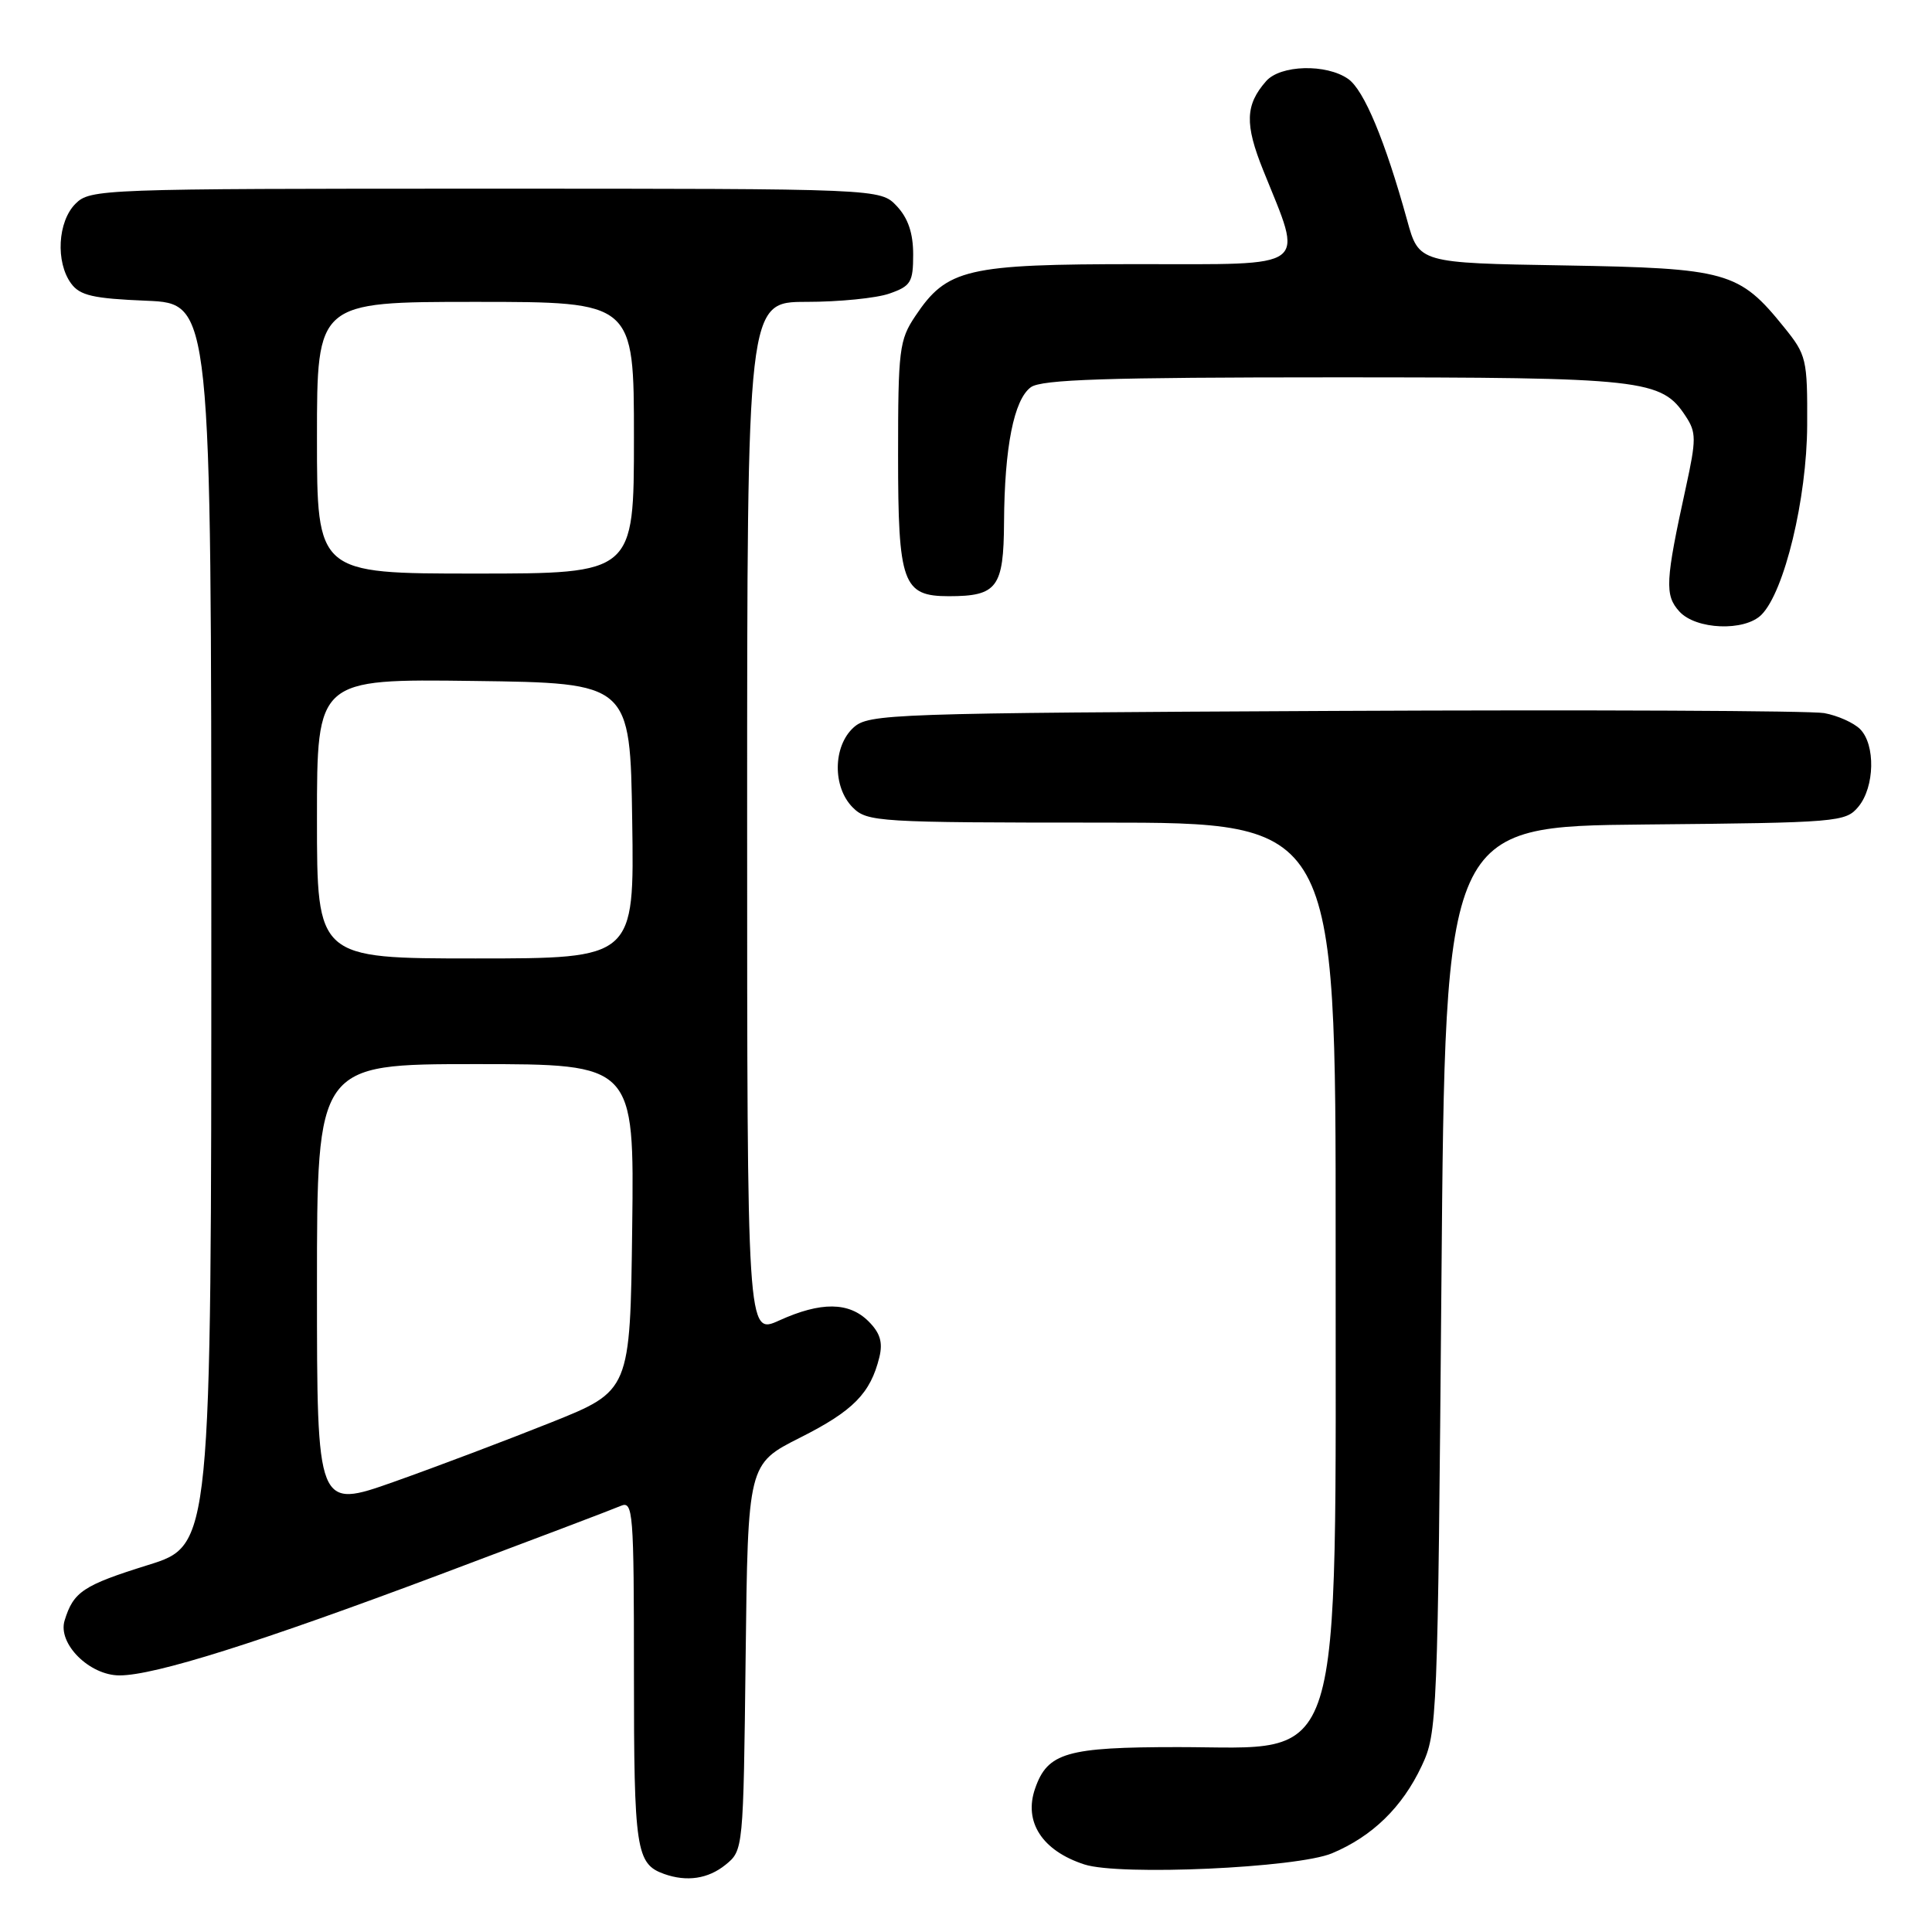 <?xml version="1.0" encoding="UTF-8" standalone="no"?>
<!DOCTYPE svg PUBLIC "-//W3C//DTD SVG 1.1//EN" "http://www.w3.org/Graphics/SVG/1.1/DTD/svg11.dtd" >
<svg xmlns="http://www.w3.org/2000/svg" xmlns:xlink="http://www.w3.org/1999/xlink" version="1.1" viewBox="0 0 256 256">
 <g >
 <path fill="currentColor"
d=" M 96.14 247.09 C 98.49 245.18 98.50 245.11 98.80 219.58 C 99.10 193.98 99.10 193.98 106.03 190.49 C 113.06 186.95 115.34 184.63 116.52 179.84 C 117.00 177.87 116.63 176.63 115.09 175.09 C 112.50 172.50 108.78 172.46 103.25 174.97 C 99.00 176.90 99.00 176.90 99.00 108.45 C 99.00 40.00 99.00 40.00 106.85 40.00 C 111.17 40.00 116.12 39.51 117.85 38.90 C 120.69 37.91 121.00 37.40 121.00 33.72 C 121.00 30.90 120.33 28.91 118.83 27.31 C 116.65 25.00 116.65 25.00 64.33 25.00 C 13.33 25.00 11.95 25.05 10.00 27.00 C 7.64 29.36 7.35 34.73 9.42 37.56 C 10.59 39.16 12.33 39.56 19.42 39.85 C 28.00 40.21 28.00 40.21 28.00 122.48 C 28.00 204.76 28.00 204.76 19.63 207.37 C 11.01 210.06 9.73 210.91 8.56 214.73 C 7.62 217.79 11.85 222.00 15.84 222.00 C 20.48 222.00 34.17 217.69 58.23 208.66 C 70.48 204.06 81.29 199.96 82.25 199.54 C 83.89 198.83 84.00 200.26 84.00 221.70 C 84.00 245.13 84.28 246.98 88.00 248.31 C 91.01 249.38 93.83 248.96 96.14 247.09 Z  M 176.50 245.57 C 181.84 243.33 185.81 239.47 188.38 234.00 C 190.45 229.61 190.51 228.01 191.00 169.50 C 191.50 109.50 191.50 109.50 218.00 109.25 C 243.60 109.01 244.56 108.93 246.25 106.89 C 248.41 104.28 248.53 98.67 246.47 96.61 C 245.63 95.77 243.49 94.81 241.72 94.49 C 239.95 94.17 210.76 94.04 176.85 94.20 C 117.86 94.49 115.12 94.58 113.10 96.40 C 110.36 98.89 110.30 104.30 113.00 107.00 C 114.91 108.91 116.33 109.00 146.00 109.00 C 177.00 109.00 177.00 109.00 176.98 164.75 C 176.95 236.12 178.40 231.50 156.09 231.50 C 141.33 231.50 138.81 232.23 137.16 236.98 C 135.61 241.41 138.10 245.24 143.69 247.05 C 148.37 248.57 171.88 247.51 176.50 245.57 Z  M 233.40 81.46 C 236.44 78.42 239.42 66.06 239.46 56.35 C 239.50 47.57 239.37 47.03 236.39 43.35 C 230.44 35.98 228.88 35.54 207.26 35.17 C 188.01 34.85 188.01 34.85 186.45 29.17 C 183.54 18.65 180.74 11.93 178.64 10.46 C 175.74 8.43 169.67 8.59 167.77 10.75 C 165.00 13.90 164.92 16.45 167.38 22.56 C 172.73 35.85 173.87 35.00 150.83 35.00 C 128.02 35.00 125.48 35.60 121.27 41.90 C 119.16 45.05 119.00 46.36 119.00 60.32 C 119.00 77.31 119.61 79.00 125.72 79.00 C 132.14 79.00 132.99 77.85 133.04 69.21 C 133.10 59.25 134.35 52.95 136.59 51.31 C 137.99 50.28 146.70 50.00 176.72 50.00 C 217.95 50.00 220.15 50.24 223.38 55.18 C 224.77 57.29 224.77 58.24 223.40 64.52 C 220.66 77.03 220.56 78.86 222.52 81.02 C 224.71 83.44 231.16 83.70 233.40 81.46 Z  M 42.00 170.48 C 42.00 141.00 42.00 141.00 63.02 141.00 C 84.04 141.00 84.04 141.00 83.77 162.65 C 83.50 184.29 83.50 184.29 73.00 188.49 C 67.22 190.80 57.89 194.33 52.25 196.33 C 42.00 199.96 42.00 199.96 42.00 170.48 Z  M 42.00 108.48 C 42.00 89.96 42.00 89.96 62.75 90.23 C 83.50 90.50 83.50 90.50 83.77 108.75 C 84.05 127.00 84.05 127.00 63.02 127.00 C 42.00 127.00 42.00 127.00 42.00 108.48 Z  M 42.00 58.00 C 42.00 40.00 42.00 40.00 63.00 40.00 C 84.00 40.00 84.00 40.00 84.00 58.00 C 84.00 76.00 84.00 76.00 63.00 76.00 C 42.00 76.00 42.00 76.00 42.00 58.00 Z "/>
</g>
</svg>